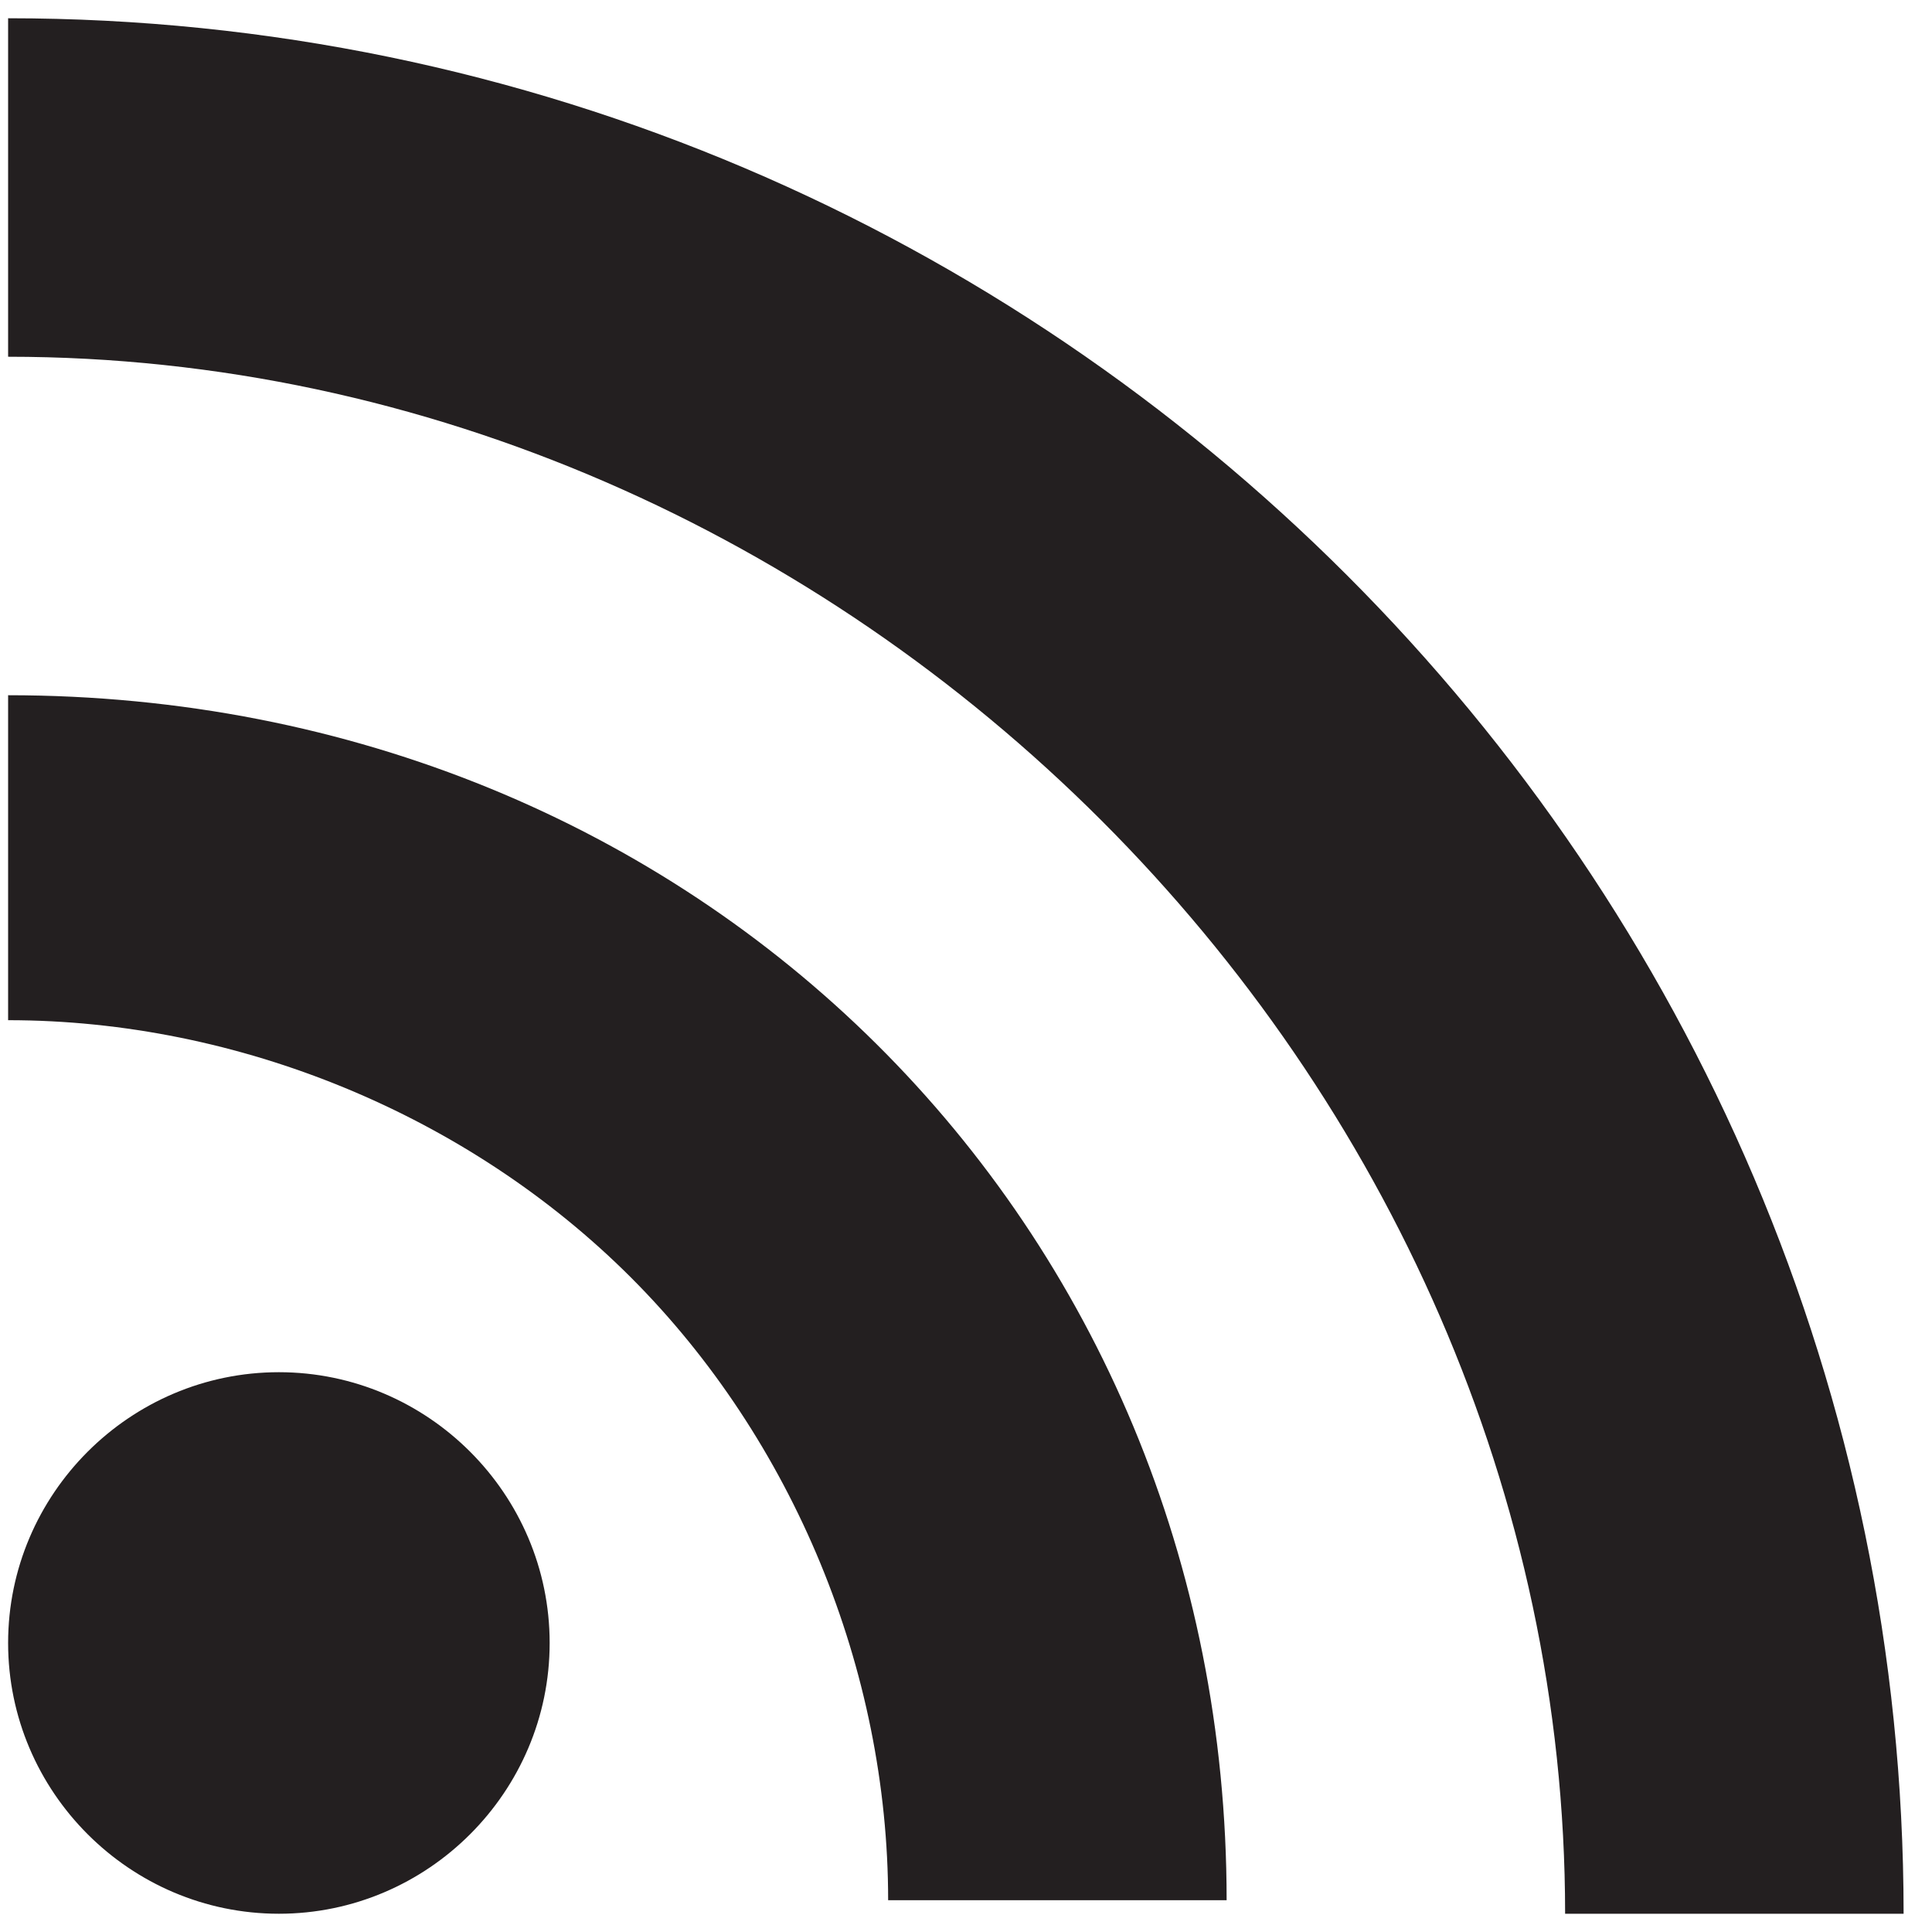 <?xml version="1.0" encoding="iso-8859-1"?>
<!-- Generator: Adobe Illustrator 18.1.1, SVG Export Plug-In . SVG Version: 6.00 Build 0)  -->
<svg version="1.1" xmlns="http://www.w3.org/2000/svg" xmlns:xlink="http://www.w3.org/1999/xlink" x="0px" y="0px"
	 viewBox="0 0 20 20" style="enable-background:new 0 0 20 20;" xml:space="preserve">
<g id="hs-rss">
	<g id="Layer_1_44_">
		<g>
			<g>
				<path style="fill:#231F20;" d="M0.084,7.197v3.364c2.383,0,4.765,0.981,6.447,2.663s2.663,4.065,2.663,6.447h3.504
					C12.698,12.663,7.232,7.197,0.084,7.197z M0.084,0.189v3.504c8.69,0,16.118,7.428,16.118,16.118h3.504
					C19.706,9.019,10.876,0.189,0.084,0.189z M2.887,14.205c-1.542,0-2.803,1.261-2.803,2.803s1.261,2.803,2.803,2.803
					S5.69,18.55,5.69,17.008S4.429,14.205,2.887,14.205z"/>
			</g>
		</g>
	</g>
</g>
<g id="Layer_1">
</g>
</svg>
